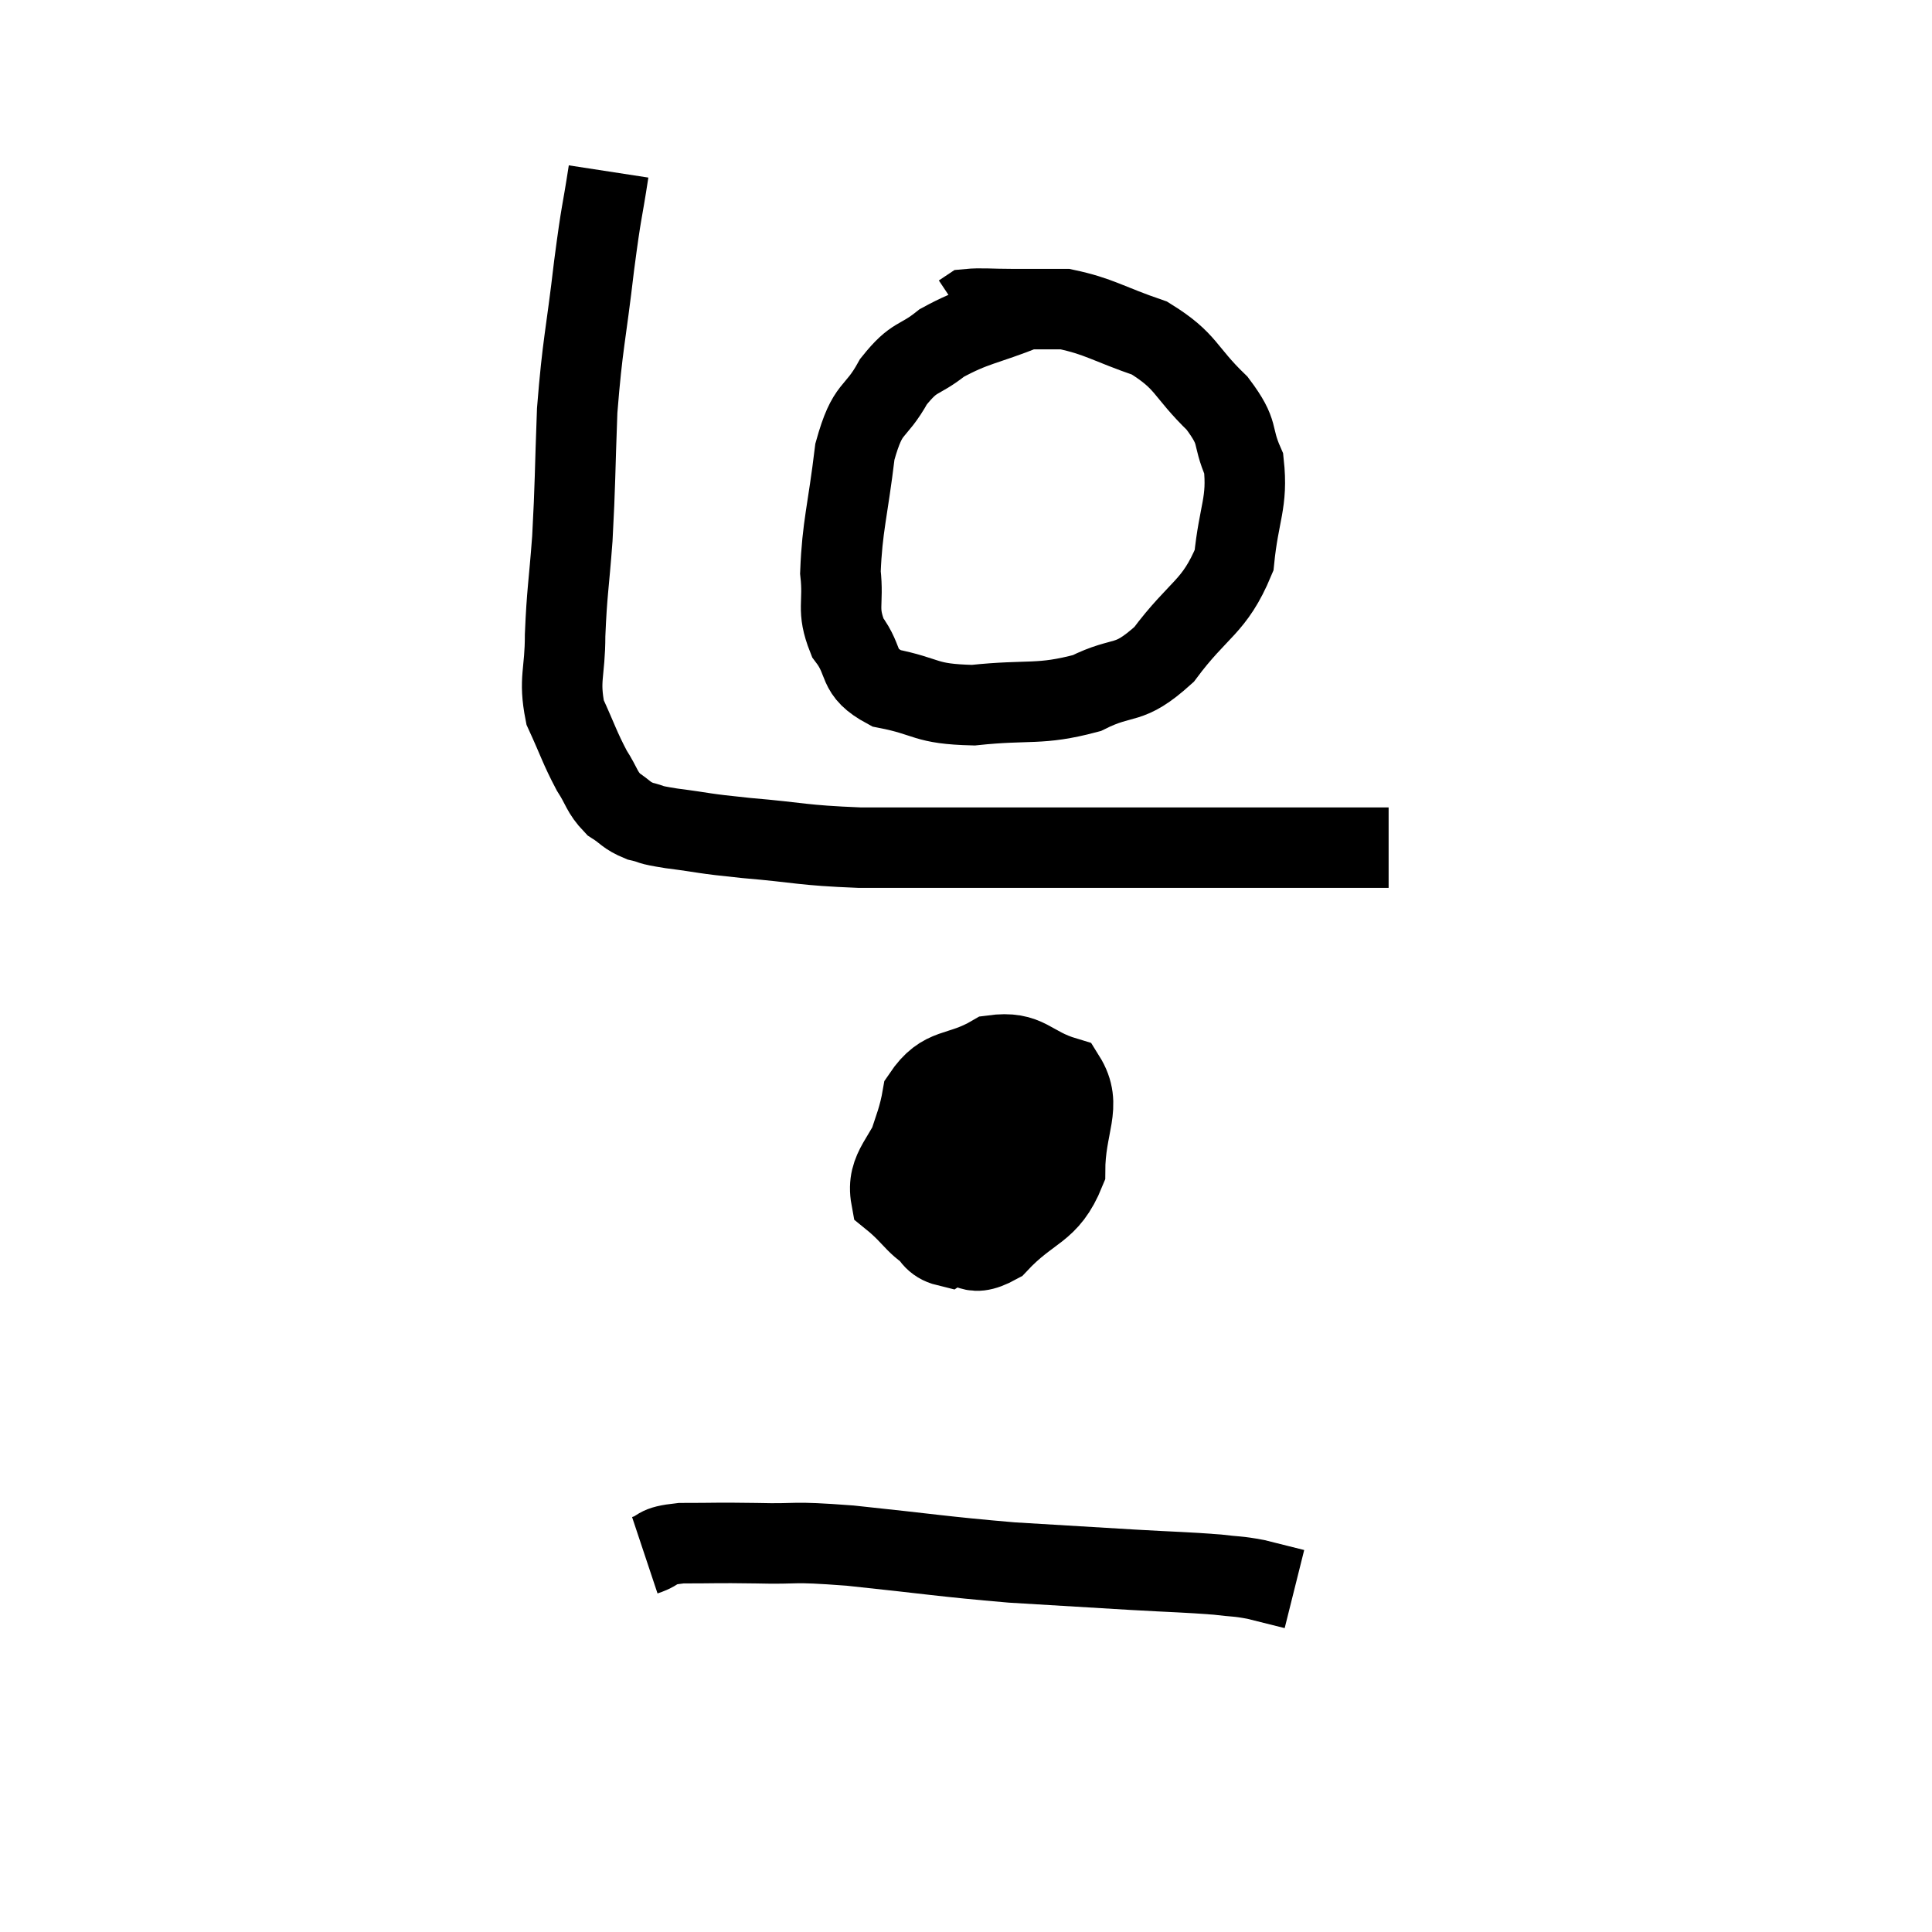 <svg width="48" height="48" viewBox="0 0 48 48" xmlns="http://www.w3.org/2000/svg"><path d="M 15.12 4.26 C 14.94 5.43, 14.955 5.115, 14.76 6.6 C 14.55 8.4, 14.475 8.505, 14.34 10.2 C 14.28 11.79, 14.295 11.985, 14.22 13.38 C 14.13 14.58, 14.085 14.7, 14.04 15.78 C 14.04 16.74, 13.875 16.86, 14.04 17.7 C 14.37 18.42, 14.4 18.57, 14.7 19.14 C 14.97 19.56, 14.94 19.665, 15.24 19.98 C 15.57 20.19, 15.54 20.25, 15.9 20.4 C 16.29 20.49, 16.02 20.475, 16.68 20.58 C 17.61 20.7, 17.37 20.7, 18.54 20.82 C 19.95 20.94, 19.875 21, 21.36 21.06 C 22.92 21.06, 23.16 21.06, 24.48 21.06 C 25.56 21.06, 25.425 21.06, 26.64 21.06 C 27.99 21.06, 28.095 21.06, 29.34 21.06 C 30.48 21.06, 30.555 21.06, 31.62 21.06 C 32.61 21.06, 32.955 21.06, 33.6 21.06 C 33.9 21.06, 33.975 21.06, 34.2 21.06 C 34.35 21.06, 34.425 21.06, 34.5 21.06 L 34.5 21.06" fill="none" stroke="black" stroke-width="2"></path><path d="M 25.5 7.68 C 24.45 8.1, 24.225 8.07, 23.4 8.52 C 22.8 9, 22.74 8.805, 22.2 9.48 C 21.72 10.35, 21.57 10.035, 21.24 11.22 C 21.06 12.72, 20.925 13.065, 20.88 14.22 C 20.97 15.03, 20.775 15.12, 21.06 15.84 C 21.54 16.47, 21.24 16.68, 22.02 17.1 C 23.1 17.31, 22.935 17.49, 24.18 17.52 C 25.59 17.37, 25.815 17.535, 27 17.22 C 27.96 16.74, 28.005 17.085, 28.92 16.26 C 29.79 15.09, 30.165 15.105, 30.66 13.92 C 30.78 12.72, 31.005 12.495, 30.9 11.52 C 30.57 10.77, 30.825 10.8, 30.24 10.02 C 29.4 9.21, 29.505 8.985, 28.56 8.4 C 27.51 8.04, 27.315 7.86, 26.46 7.68 C 25.8 7.68, 25.74 7.68, 25.14 7.68 C 24.6 7.68, 24.375 7.65, 24.06 7.68 L 23.88 7.8" fill="none" stroke="black" stroke-width="2"></path><path d="M 24.9 26.52 C 23.88 27.18, 23.55 27.03, 22.86 27.84 C 22.5 28.8, 22.005 29.025, 22.14 29.76 C 22.77 30.27, 22.74 30.495, 23.4 30.78 C 24.09 30.84, 24.015 31.32, 24.78 30.9 C 25.62 30, 26.04 30.135, 26.46 29.1 C 26.46 27.93, 26.91 27.48, 26.46 26.76 C 25.56 26.49, 25.545 26.1, 24.66 26.22 C 23.79 26.73, 23.445 26.46, 22.92 27.24 C 22.74 28.29, 22.41 28.41, 22.56 29.34 C 23.04 30.15, 22.905 30.81, 23.52 30.96 C 24.27 30.45, 24.54 30.615, 25.02 29.94 C 25.23 29.1, 25.5 28.74, 25.44 28.26 C 25.11 28.14, 25.08 27.705, 24.78 28.02 C 24.51 28.77, 24.24 29.01, 24.24 29.52 C 24.51 29.79, 24.48 30.42, 24.78 30.06 C 25.11 29.07, 25.41 28.785, 25.44 28.08 C 25.17 27.66, 25.305 27.195, 24.9 27.24 C 24.36 27.75, 24.015 27.525, 23.82 28.26 C 23.97 29.22, 24.015 29.7, 24.12 30.18 C 24.18 30.18, 24.21 30.18, 24.24 30.18 L 24.24 30.18" fill="none" stroke="black" stroke-width="2"></path><path d="M 16.02 38.64 C 16.47 38.49, 16.23 38.415, 16.92 38.34 C 17.85 38.34, 17.73 38.325, 18.78 38.34 C 19.95 38.37, 19.53 38.28, 21.12 38.4 C 23.13 38.61, 23.385 38.67, 25.14 38.82 C 26.64 38.91, 26.865 38.925, 28.14 39 C 29.19 39.06, 29.475 39.06, 30.24 39.12 C 30.72 39.18, 30.72 39.15, 31.2 39.24 C 31.68 39.36, 31.92 39.42, 32.16 39.48 L 32.16 39.48" fill="none" stroke="black" stroke-width="2"></path></svg>